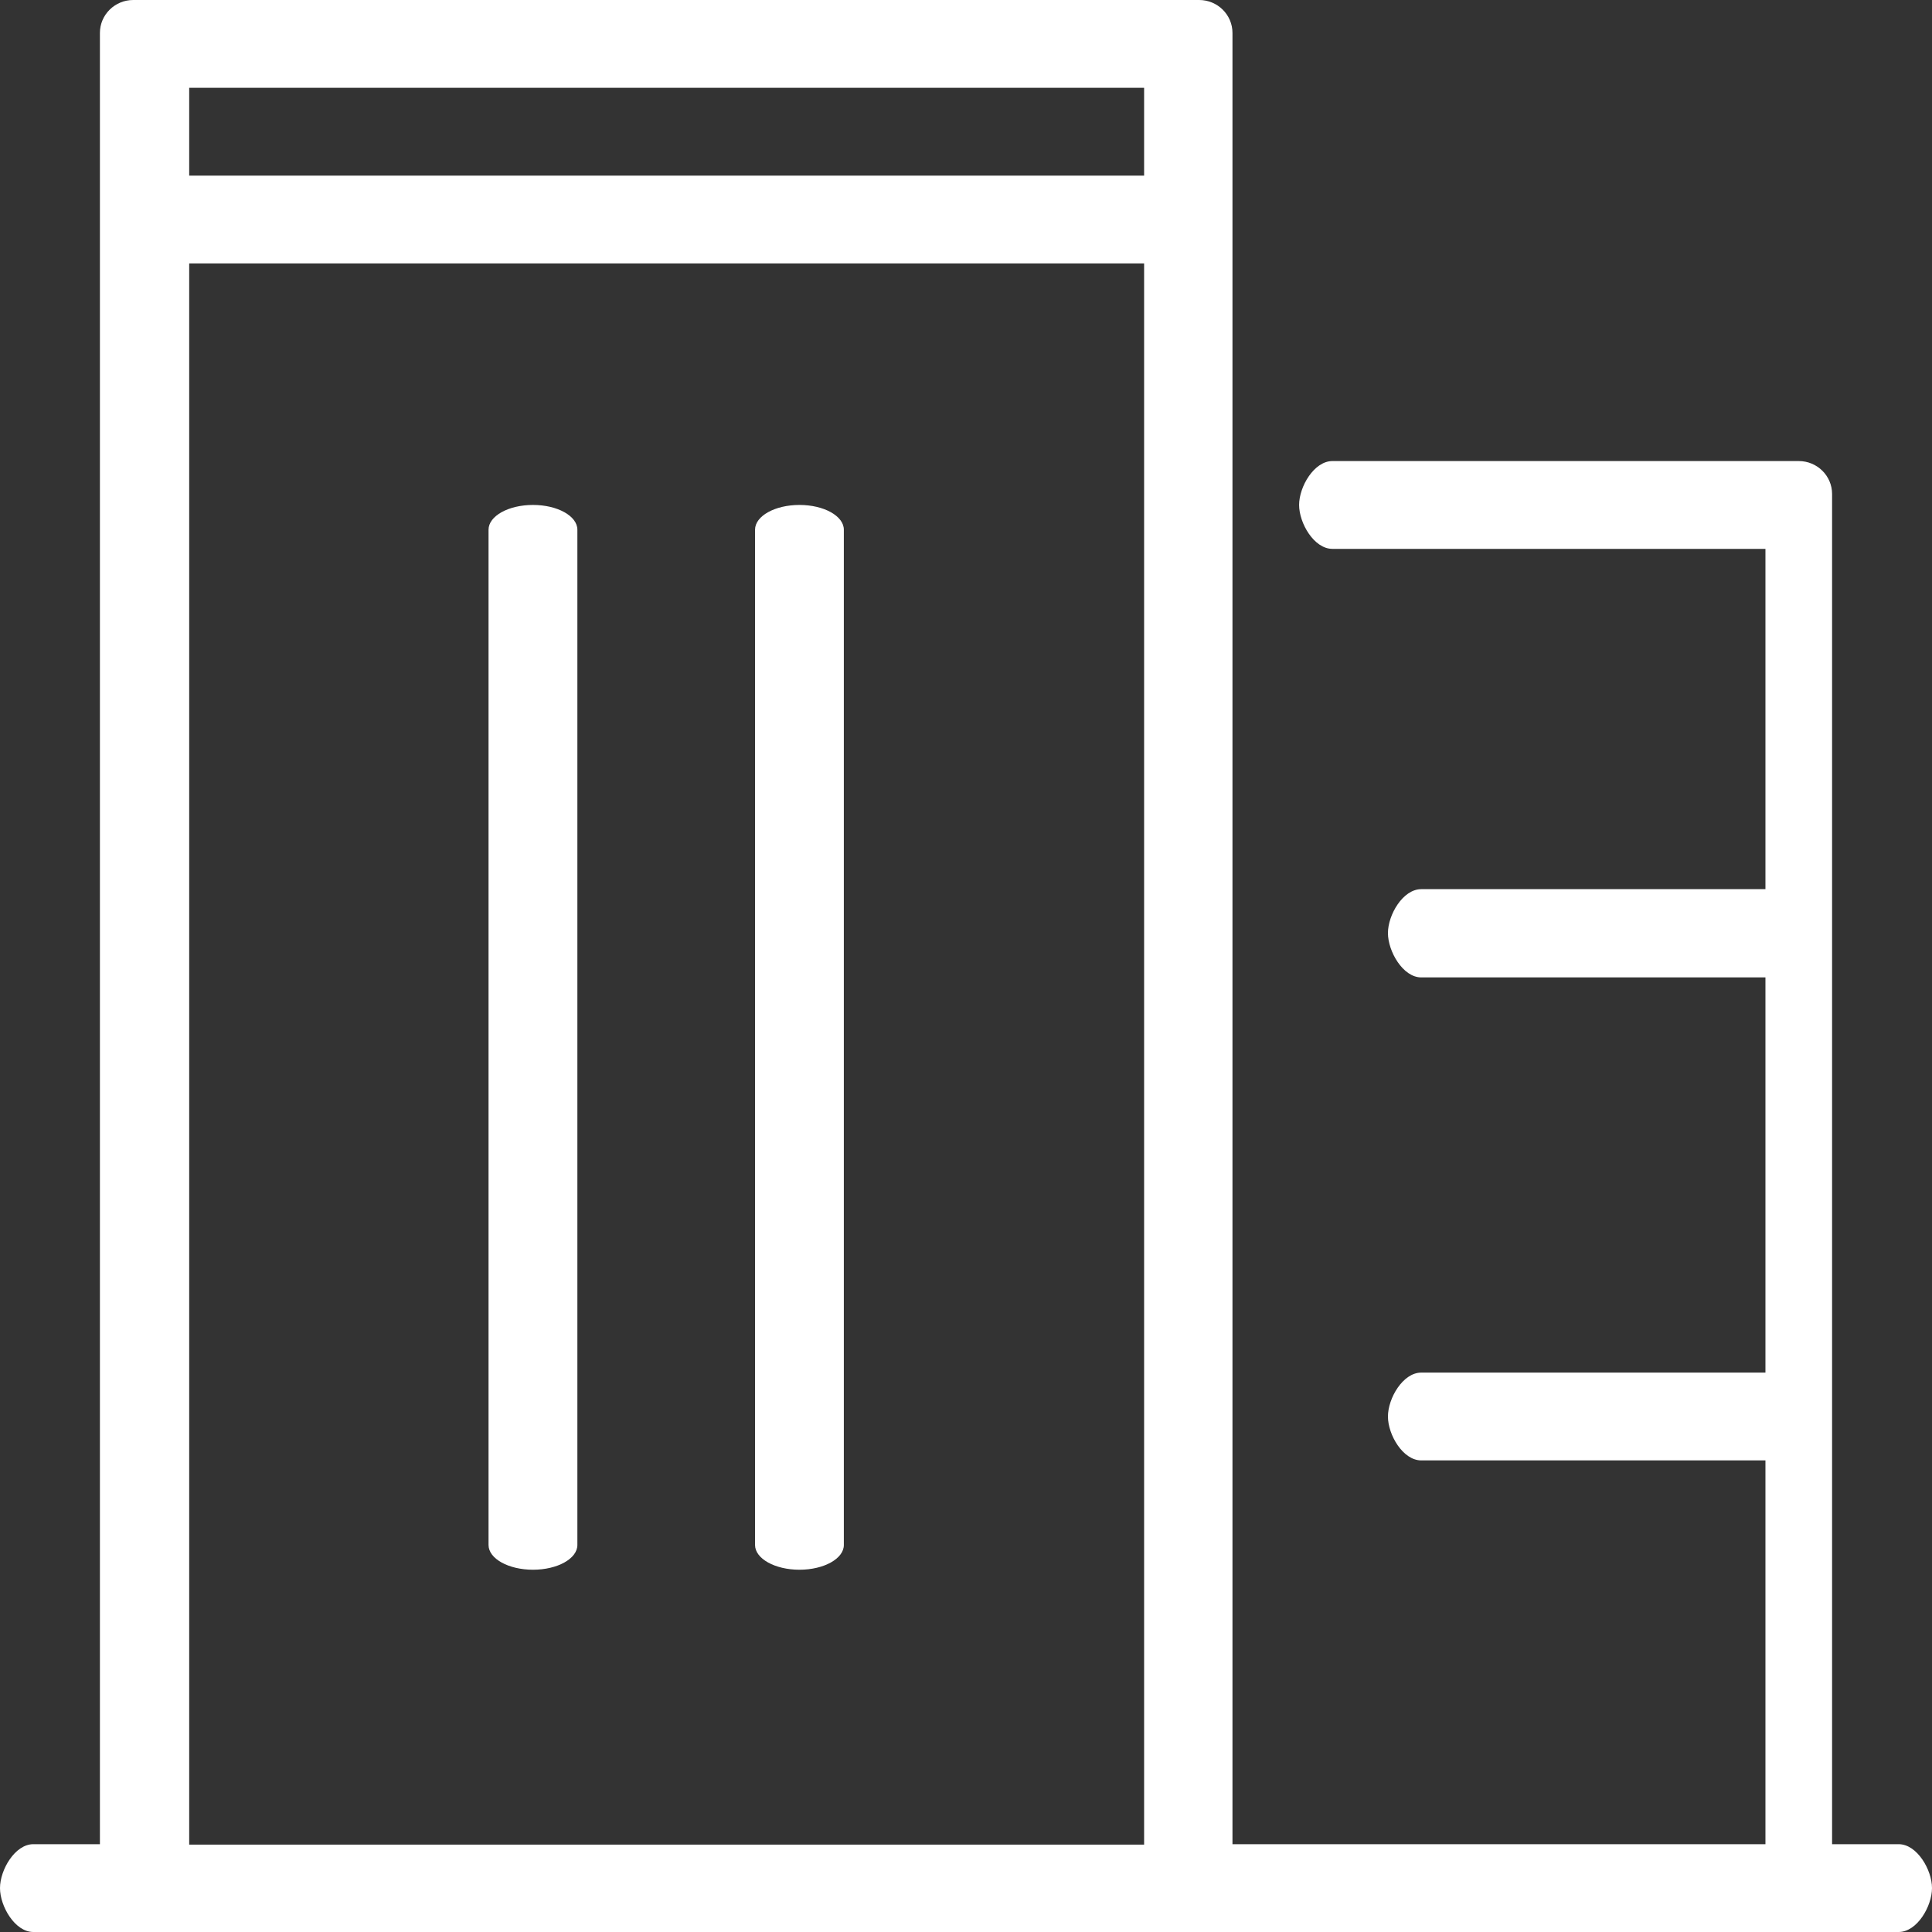 <?xml version="1.0" encoding="UTF-8"?>
<svg width="53px" height="53px" viewBox="0 0 53 53" version="1.1" xmlns="http://www.w3.org/2000/svg" xmlns:xlink="http://www.w3.org/1999/xlink">
    <rect x="0" y="0" width="53" height="53" fill="#333333" stroke="none"/>
    <title>space-management</title>
    <g id="Design" stroke="none" stroke-width="1" fill="none" fill-rule="evenodd">
        <g id="Workplace-Analytics_V2-Copy" transform="translate(-140, -238)" fill="#FFFFFF" fill-rule="nonzero">
            <g id="Group-3-Copy" transform="translate(100, 198)">
                <g id="space-management" transform="translate(40, 40)">
                    <path d="M52.086,50.591 C52.591,50.591 53,51.297 53,51.795 C53,52.294 52.591,53 52.086,53 L0.914,53 C0.409,53 0,52.294 0,51.795 C0,51.297 0.409,50.591 0.914,50.591 L2.741,50.591 L2.741,0.903 C2.741,0.405 3.151,0 3.655,0 L32.897,0 C33.401,0 33.81,0.405 33.81,0.903 L33.81,50.591 L48.431,50.591 L48.431,40.063 L38.989,40.063 C38.484,40.063 38.075,39.358 38.075,38.859 C38.075,38.36 38.484,37.654 38.989,37.654 L48.431,37.654 L48.431,26.813 L38.989,26.813 C38.484,26.813 38.075,26.095 38.075,25.597 C38.075,25.098 38.484,24.392 38.989,24.392 L48.431,24.392 L48.431,15.057 L36.552,15.057 C36.047,15.057 35.638,14.351 35.638,13.852 C35.638,13.353 36.047,12.648 36.552,12.648 L37.77,12.648 L40.207,12.648 L42.034,12.648 L44.471,12.648 L49.345,12.648 C49.849,12.648 50.259,13.052 50.259,13.551 L50.259,50.591 L52.086,50.591 Z M5.19,7.227 L5.19,44.869 L31.386,44.869 L31.386,7.227 L5.19,7.227 Z M31.386,2.409 L5.19,2.409 L5.19,4.818 L31.386,4.818 L31.386,2.409 Z M5.19,44.869 L5.19,50.603 L31.386,50.603 L31.386,44.869 L5.19,44.869 Z M14.621,13.852 C15.294,13.852 15.839,14.156 15.839,14.532 L15.839,42.383 C15.839,42.758 15.294,43.062 14.621,43.062 C13.948,43.062 13.402,42.758 13.402,42.383 L13.402,14.532 C13.402,14.156 13.948,13.852 14.621,13.852 Z M21.931,13.852 C22.604,13.852 23.149,14.156 23.149,14.532 L23.149,42.383 C23.149,42.758 22.604,43.062 21.931,43.062 C21.258,43.062 20.713,42.758 20.713,42.383 L20.713,14.532 C20.713,14.156 21.258,13.852 21.931,13.852 Z"></path>
                </g>
            </g>
        </g>
    </g>
</svg>